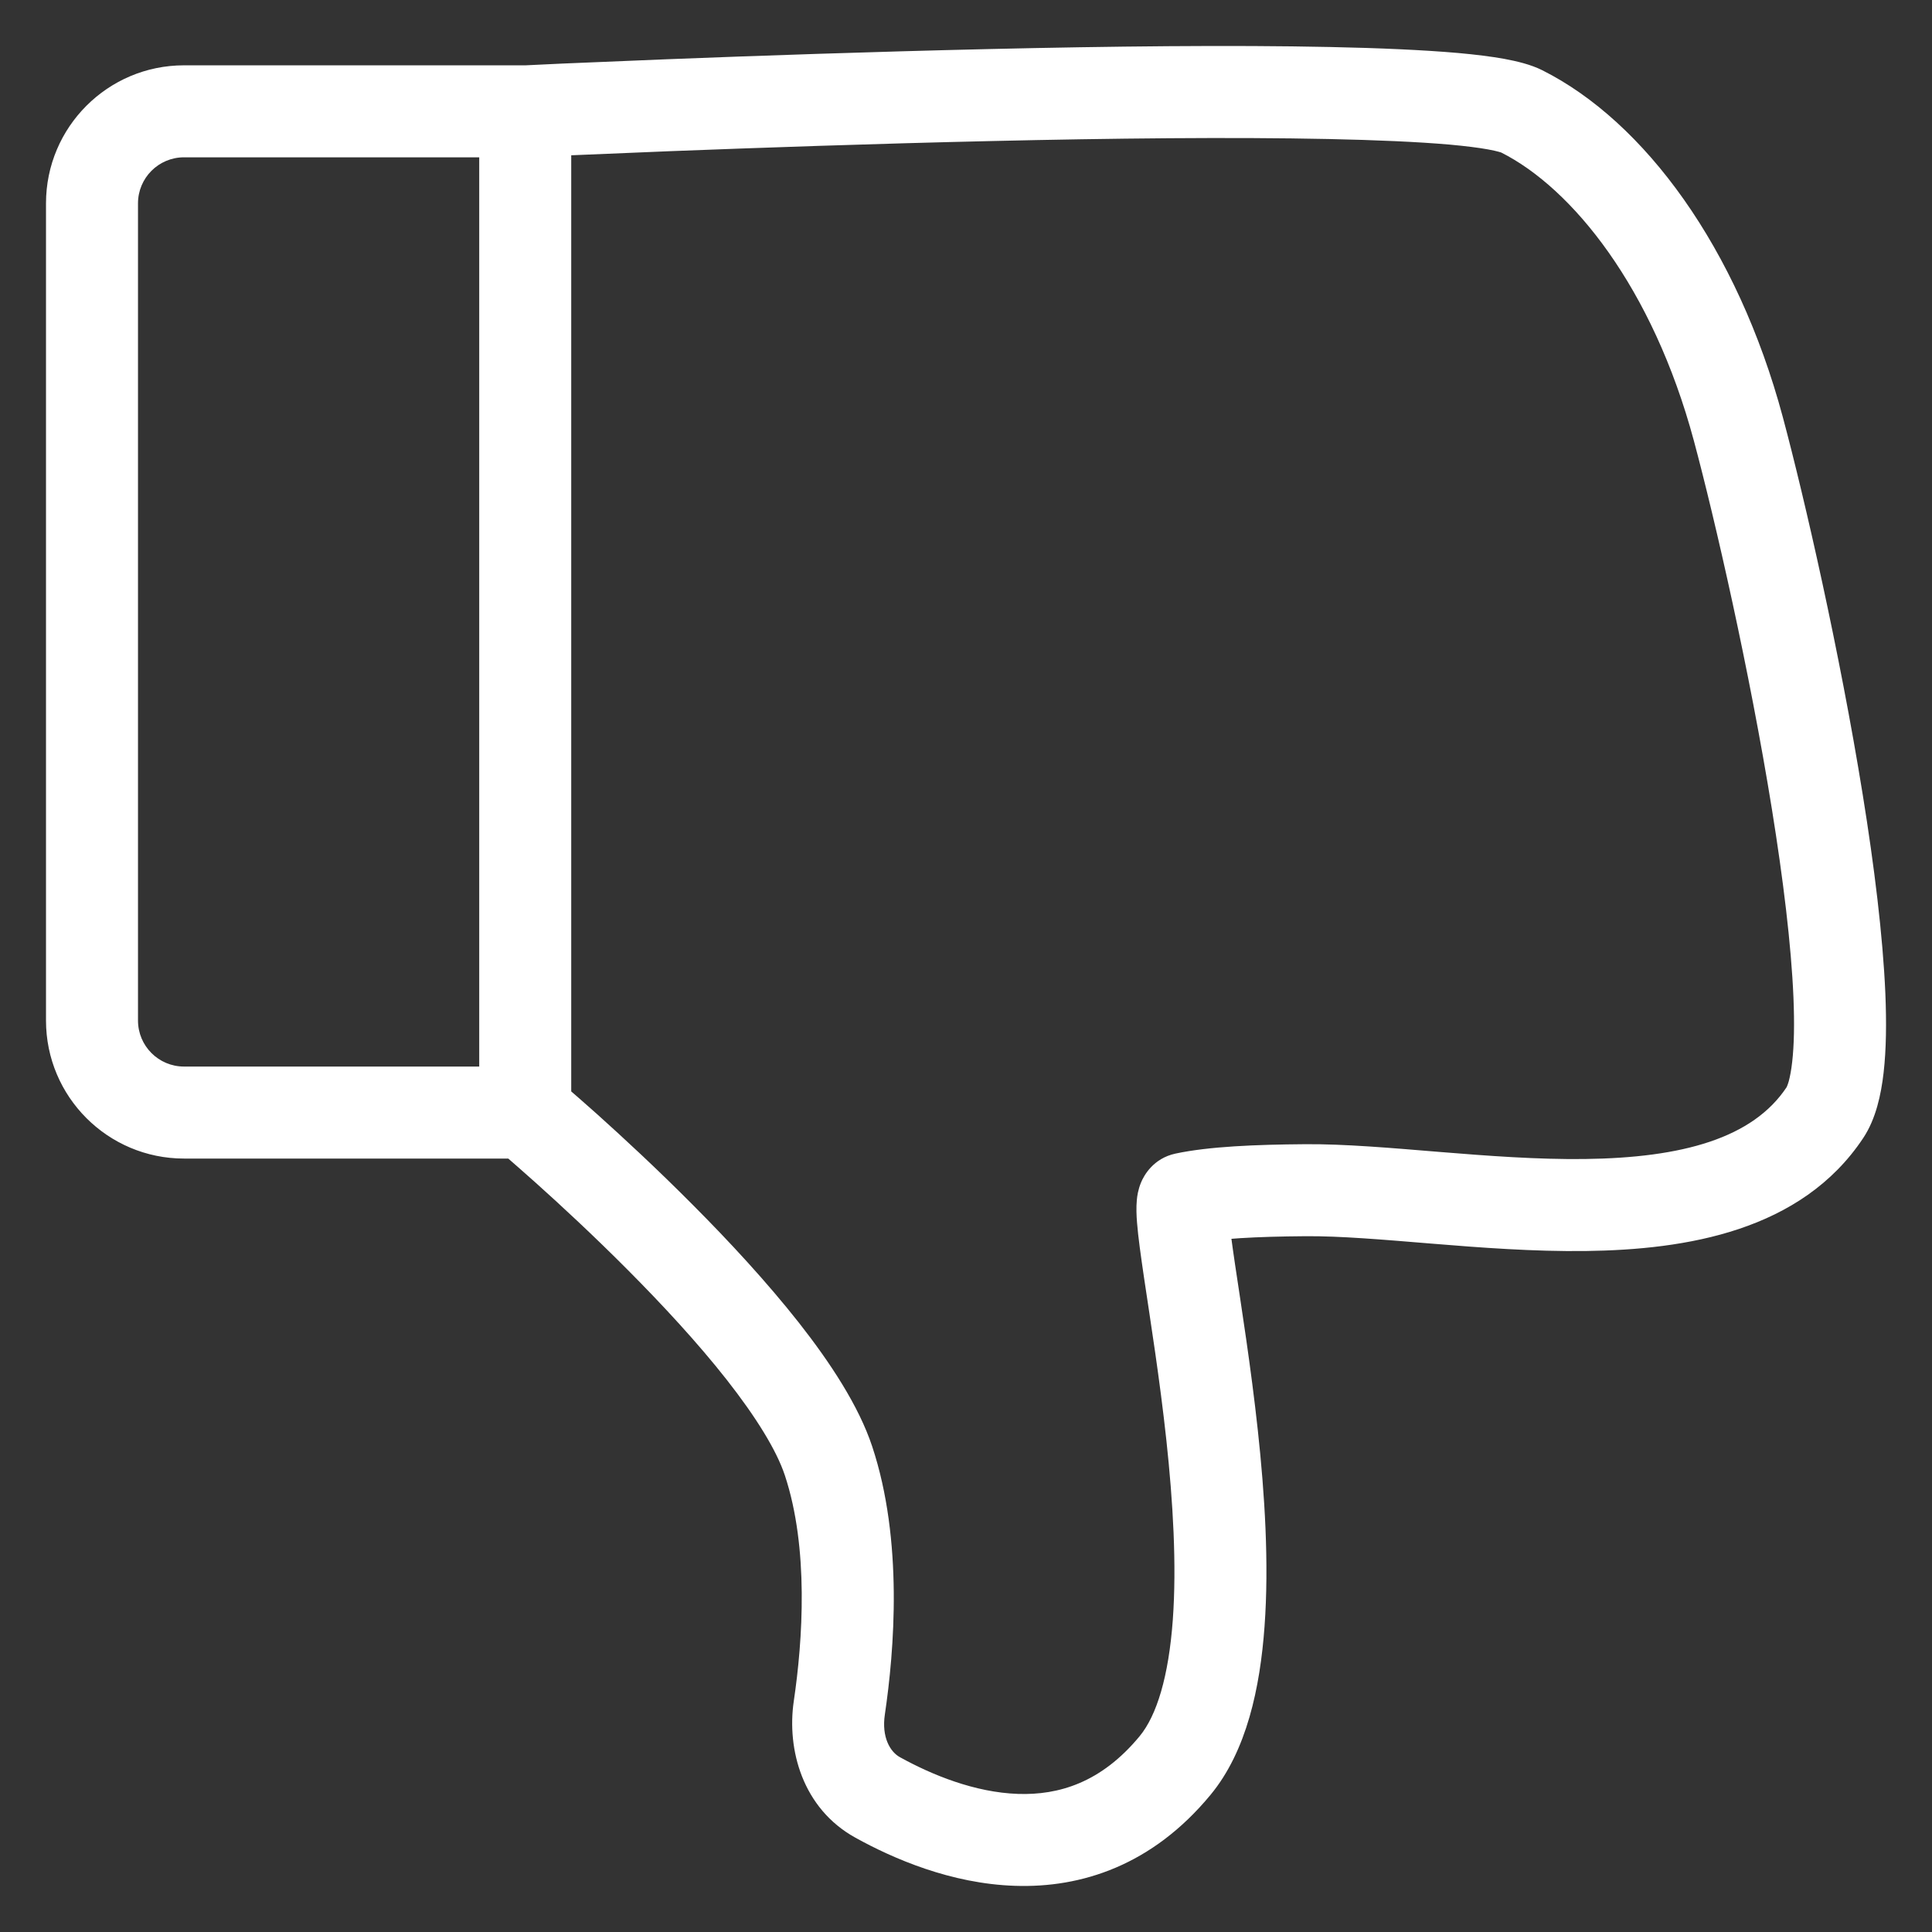 <svg width="21" height="21" viewBox="0 0 21 21" fill="none" xmlns="http://www.w3.org/2000/svg">
<rect x="0" y="0" width="21" height="21" fill="#333333" stroke="none"/>
<path d="M12.773 19.19L13.158 19.509V19.509L12.773 19.19ZM19.836 12.093L20.253 12.369L19.836 12.093ZM14.185 12.937L14.181 12.437L14.185 12.937ZM12.881 13.028L12.777 12.539L12.881 13.028ZM9.123 18.563L8.628 18.491L9.123 18.563ZM9.54 19.538L9.298 19.975L9.54 19.538ZM0.5 11.093V2.21H1.5V11.093H0.5ZM2 0.71H5.709V1.71H2V0.71ZM6.18 12.593H5.709V11.593H6.18V12.593ZM5.709 12.593H2V11.593H5.709V12.593ZM6.209 1.21V12.093H5.209V1.21H6.209ZM8.531 16.036C8.441 15.765 8.22 15.406 7.899 14.997C7.584 14.596 7.201 14.183 6.826 13.806C6.452 13.43 6.092 13.097 5.824 12.857C5.691 12.738 5.581 12.642 5.505 12.576C5.467 12.543 5.437 12.518 5.417 12.501C5.407 12.493 5.4 12.486 5.395 12.482C5.392 12.48 5.391 12.479 5.39 12.477C5.389 12.477 5.389 12.477 5.388 12.476C5.388 12.476 5.388 12.476 5.388 12.476C5.388 12.476 5.388 12.476 5.388 12.476C5.388 12.476 5.388 12.476 5.709 12.093C6.03 11.71 6.03 11.71 6.03 11.71C6.03 11.71 6.03 11.71 6.03 11.71C6.031 11.71 6.031 11.71 6.031 11.71C6.031 11.711 6.032 11.711 6.033 11.712C6.034 11.713 6.037 11.715 6.04 11.718C6.045 11.722 6.054 11.73 6.065 11.739C6.086 11.757 6.118 11.784 6.158 11.819C6.238 11.888 6.353 11.988 6.492 12.112C6.769 12.361 7.144 12.707 7.535 13.101C7.925 13.492 8.337 13.937 8.685 14.379C9.025 14.812 9.334 15.281 9.48 15.721L8.531 16.036ZM9.48 15.721C9.82 16.745 9.72 17.945 9.618 18.636L8.628 18.491C8.726 17.83 8.793 16.827 8.531 16.036L9.48 15.721ZM9.782 19.1C10.131 19.293 10.596 19.483 11.065 19.499C11.507 19.514 11.97 19.377 12.387 18.872L13.158 19.509C12.525 20.276 11.753 20.523 11.031 20.498C10.336 20.475 9.71 20.203 9.298 19.975L9.782 19.1ZM19.42 11.817C19.417 11.821 19.428 11.805 19.443 11.753C19.456 11.704 19.47 11.635 19.48 11.545C19.501 11.364 19.506 11.127 19.494 10.841C19.47 10.27 19.382 9.554 19.26 8.796C19.016 7.282 18.643 5.653 18.412 4.792L19.378 4.532C19.617 5.424 19.997 7.086 20.247 8.637C20.372 9.411 20.466 10.171 20.493 10.799C20.506 11.113 20.503 11.406 20.474 11.659C20.447 11.895 20.391 12.161 20.253 12.369L19.42 11.817ZM16.316 1.657C16.324 1.661 16.289 1.645 16.174 1.624C16.07 1.605 15.932 1.588 15.76 1.572C15.416 1.542 14.965 1.522 14.44 1.511C13.391 1.489 12.075 1.503 10.783 1.533C9.491 1.562 8.229 1.607 7.289 1.643C6.819 1.662 6.429 1.678 6.158 1.69C6.022 1.696 5.916 1.701 5.843 1.705C5.807 1.706 5.78 1.708 5.761 1.708C5.752 1.709 5.745 1.709 5.74 1.709C5.738 1.71 5.736 1.71 5.735 1.71C5.734 1.71 5.734 1.71 5.733 1.71C5.733 1.71 5.733 1.71 5.733 1.71C5.733 1.71 5.733 1.71 5.709 1.21C5.685 0.711 5.685 0.711 5.685 0.711C5.685 0.711 5.686 0.711 5.686 0.711C5.686 0.711 5.686 0.711 5.687 0.711C5.688 0.711 5.69 0.711 5.693 0.711C5.697 0.71 5.705 0.71 5.714 0.71C5.733 0.709 5.761 0.707 5.797 0.706C5.87 0.702 5.977 0.697 6.114 0.691C6.387 0.679 6.778 0.663 7.249 0.644C8.193 0.607 9.461 0.563 10.76 0.533C12.057 0.503 13.39 0.488 14.461 0.511C14.995 0.522 15.472 0.543 15.849 0.576C16.037 0.593 16.208 0.614 16.352 0.64C16.485 0.665 16.638 0.7 16.765 0.764L16.316 1.657ZM18.412 4.792C17.963 3.123 17.088 2.045 16.316 1.657L16.765 0.764C17.876 1.322 18.884 2.695 19.378 4.532L18.412 4.792ZM14.181 12.437C14.615 12.433 15.134 12.479 15.647 12.521C16.173 12.564 16.709 12.604 17.223 12.598C18.291 12.585 19.052 12.371 19.42 11.817L20.253 12.369C19.581 13.382 18.328 13.584 17.235 13.598C16.669 13.605 16.09 13.561 15.566 13.518C15.03 13.474 14.567 13.434 14.19 13.437L14.181 12.437ZM12.777 12.539C13.143 12.461 13.653 12.441 14.181 12.437L14.19 13.437C13.654 13.441 13.239 13.463 12.985 13.517L12.777 12.539ZM12.387 18.872C12.574 18.646 12.703 18.222 12.748 17.606C12.791 17.01 12.75 16.323 12.678 15.655C12.606 14.988 12.506 14.365 12.435 13.887C12.401 13.655 12.371 13.445 12.359 13.289C12.353 13.215 12.349 13.125 12.357 13.042C12.36 13.005 12.37 12.931 12.403 12.852C12.433 12.78 12.534 12.591 12.777 12.539L12.985 13.517C13.213 13.469 13.303 13.291 13.324 13.241C13.349 13.182 13.352 13.138 13.352 13.138C13.353 13.13 13.351 13.148 13.356 13.21C13.365 13.327 13.389 13.503 13.424 13.741C13.493 14.204 13.597 14.855 13.672 15.547C13.747 16.238 13.795 16.995 13.745 17.678C13.697 18.342 13.552 19.033 13.158 19.509L12.387 18.872ZM0.5 2.21C0.5 1.382 1.172 0.71 2 0.71V1.71C1.724 1.71 1.5 1.934 1.5 2.21H0.5ZM9.618 18.636C9.581 18.883 9.676 19.042 9.782 19.1L9.298 19.975C8.722 19.657 8.551 19.015 8.628 18.491L9.618 18.636ZM1.5 11.093C1.5 11.369 1.724 11.593 2 11.593V12.593C1.172 12.593 0.5 11.921 0.5 11.093H1.5Z" fill="white"/>
</svg>
